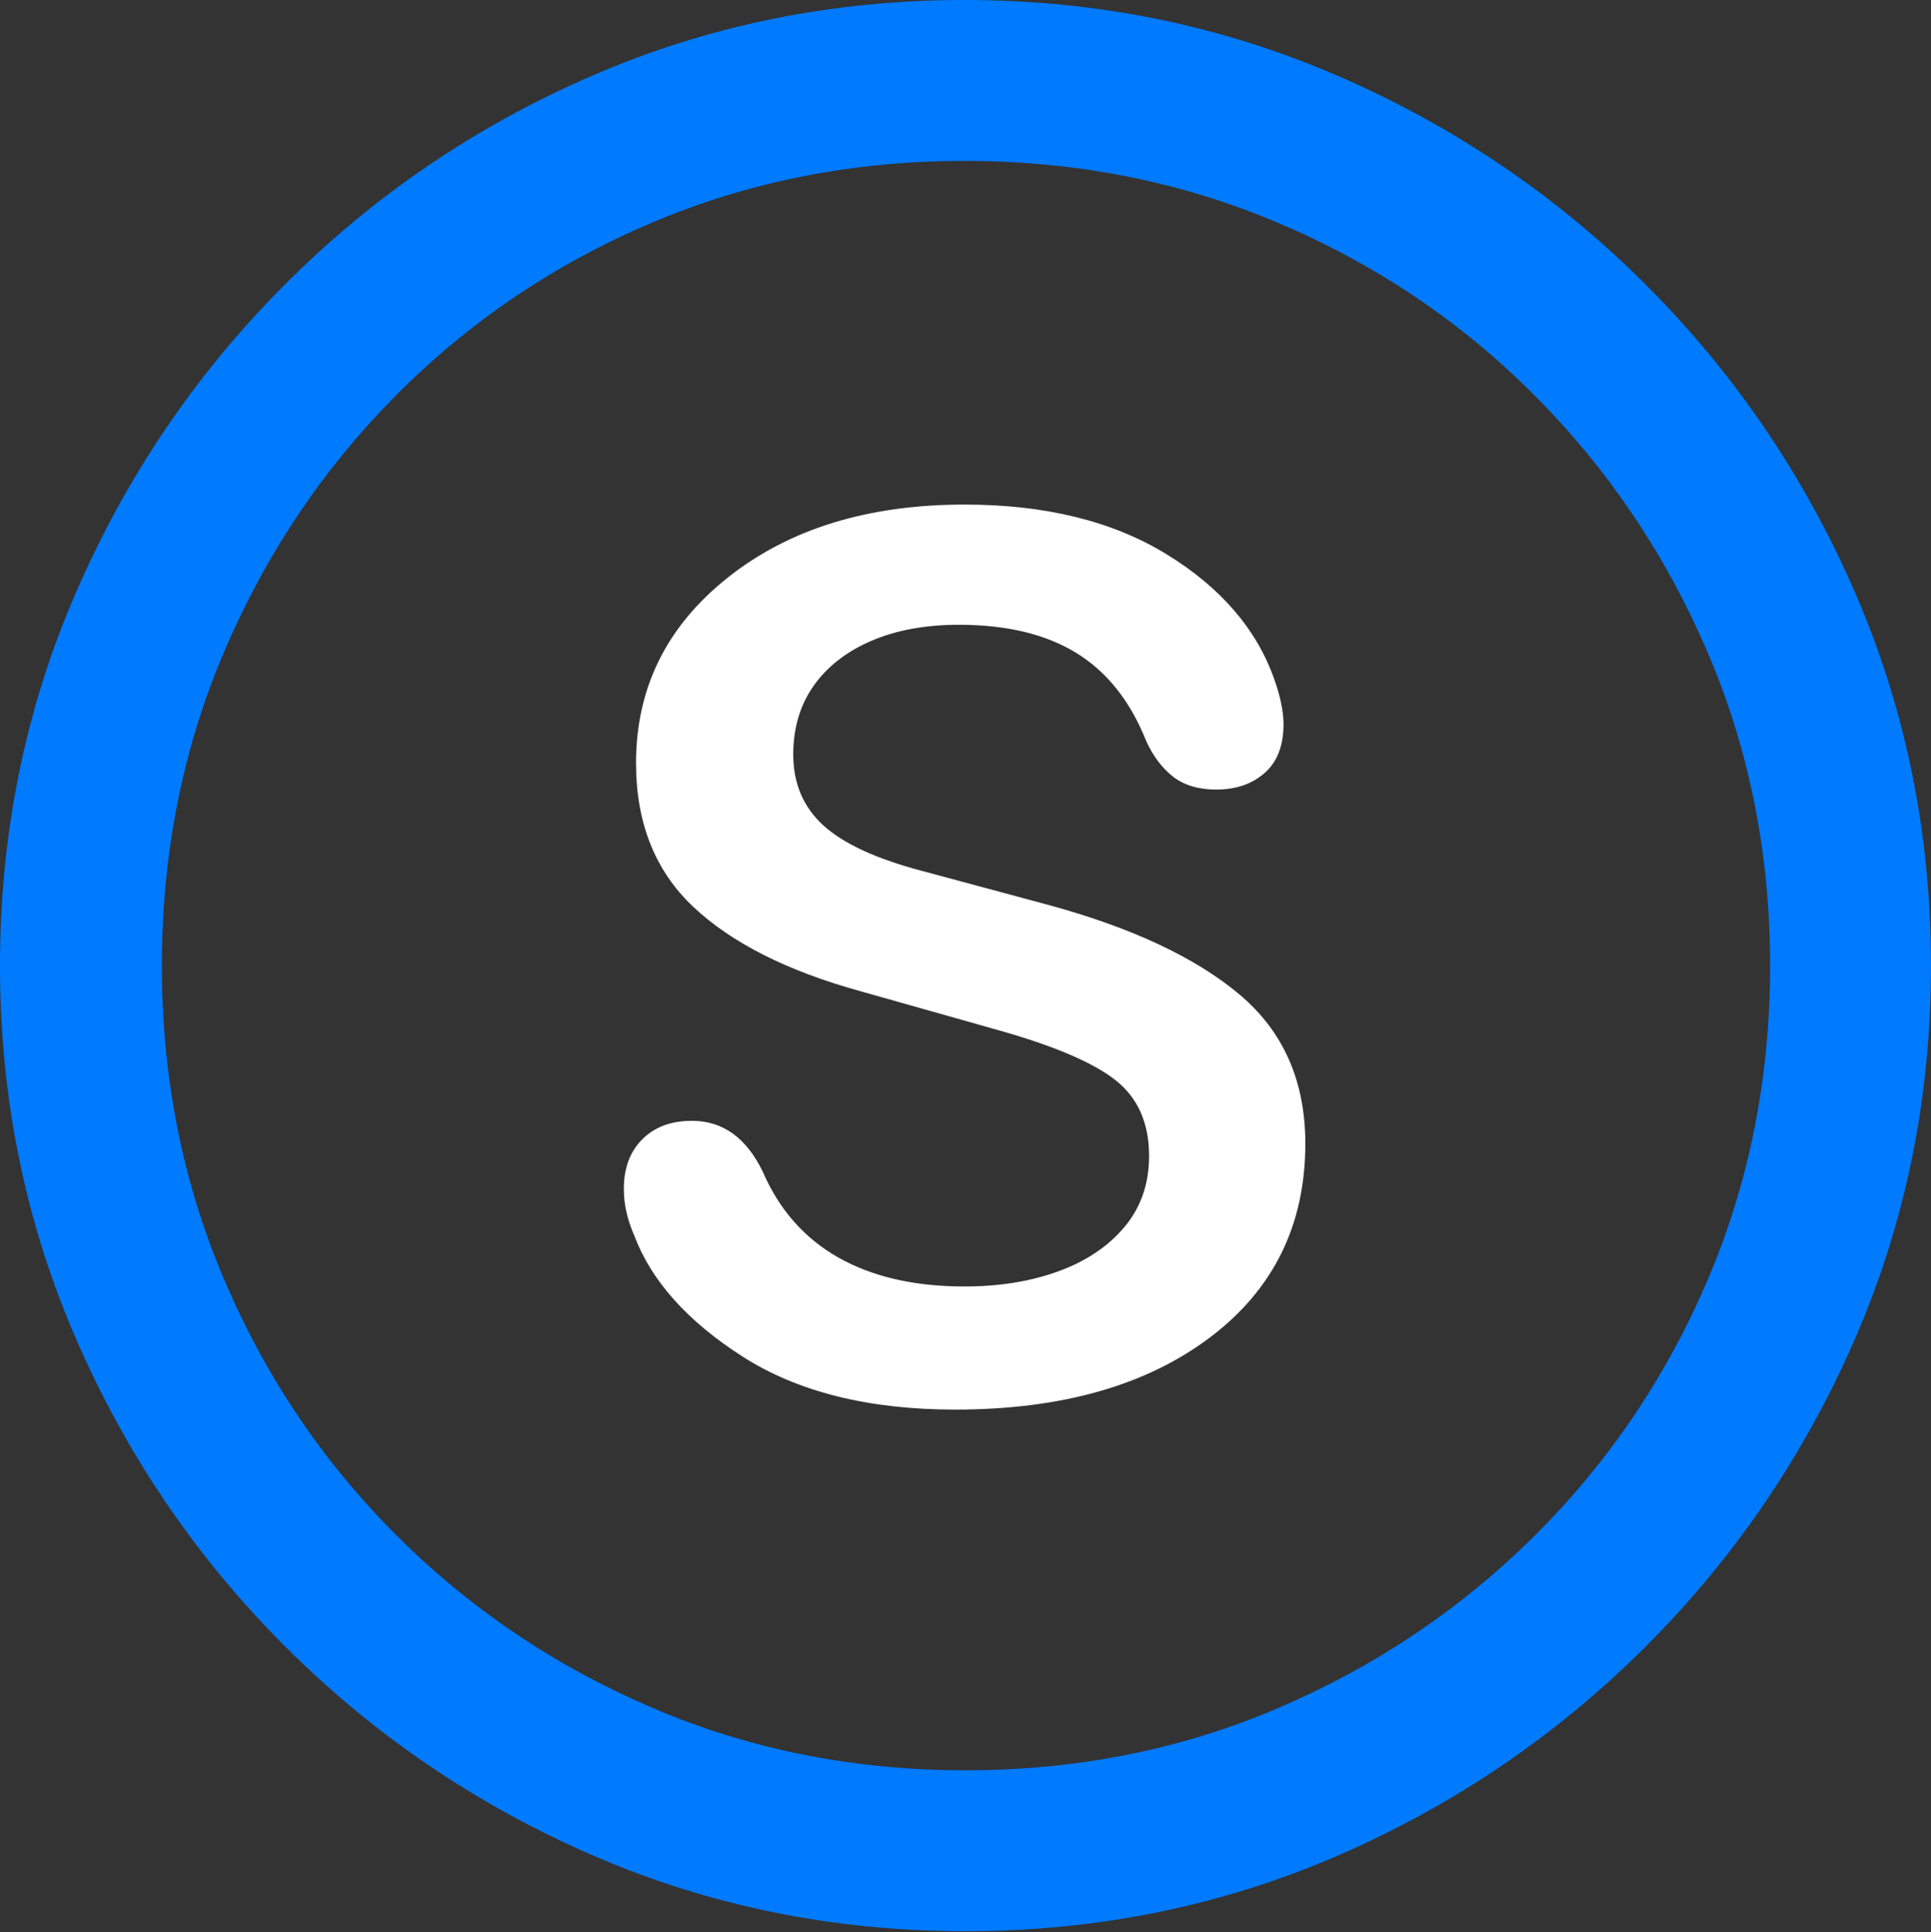 <?xml version="1.0" encoding="UTF-8"?>
<!--Generator: Apple Native CoreSVG 175.5-->
<!DOCTYPE svg
PUBLIC "-//W3C//DTD SVG 1.1//EN"
       "http://www.w3.org/Graphics/SVG/1.1/DTD/svg11.dtd">
<svg version="1.1" xmlns="http://www.w3.org/2000/svg" xmlns:xlink="http://www.w3.org/1999/xlink" width="19.922" height="19.932">
 <rect width="100%" height="100%" fill="#333333" stroke="none"/>
 <g>
  <rect height="19.932" opacity="0" width="19.922" x="0" y="0"/>
  <path d="M9.961 19.922Q12.002 19.922 13.804 19.141Q15.605 18.359 16.982 16.982Q18.359 15.605 19.141 13.804Q19.922 12.002 19.922 9.961Q19.922 7.92 19.141 6.118Q18.359 4.316 16.982 2.939Q15.605 1.562 13.799 0.781Q11.992 0 9.951 0Q7.91 0 6.108 0.781Q4.307 1.562 2.935 2.939Q1.562 4.316 0.781 6.118Q0 7.92 0 9.961Q0 12.002 0.781 13.804Q1.562 15.605 2.939 16.982Q4.316 18.359 6.118 19.141Q7.92 19.922 9.961 19.922ZM9.961 18.262Q8.232 18.262 6.729 17.617Q5.225 16.973 4.087 15.835Q2.949 14.697 2.31 13.193Q1.67 11.69 1.67 9.961Q1.67 8.232 2.31 6.729Q2.949 5.225 4.082 4.082Q5.215 2.939 6.719 2.3Q8.223 1.66 9.951 1.66Q11.68 1.66 13.188 2.3Q14.697 2.939 15.835 4.082Q16.973 5.225 17.617 6.729Q18.262 8.232 18.262 9.961Q18.262 11.69 17.622 13.193Q16.982 14.697 15.84 15.835Q14.697 16.973 13.193 17.617Q11.69 18.262 9.961 18.262Z" fill="#007aff"/>
  <path d="M9.854 14.541Q11.494 14.541 12.48 13.799Q13.467 13.057 13.467 11.797Q13.467 10.83 12.788 10.259Q12.109 9.688 10.82 9.336L9.512 8.984Q8.809 8.799 8.496 8.516Q8.184 8.232 8.184 7.783Q8.184 7.373 8.394 7.075Q8.604 6.777 8.989 6.611Q9.375 6.445 9.893 6.445Q10.635 6.445 11.108 6.738Q11.582 7.031 11.826 7.646Q11.934 7.881 12.104 8.013Q12.275 8.145 12.549 8.145Q12.852 8.145 13.047 7.974Q13.242 7.803 13.242 7.471Q13.242 7.275 13.145 7.002Q12.871 6.23 12.036 5.718Q11.201 5.205 9.951 5.205Q8.457 5.205 7.51 5.957Q6.562 6.709 6.562 7.871Q6.562 8.799 7.153 9.355Q7.744 9.912 8.877 10.225L10.293 10.625Q11.162 10.869 11.509 11.143Q11.855 11.416 11.855 11.924Q11.855 12.354 11.602 12.656Q11.348 12.959 10.918 13.115Q10.488 13.271 9.951 13.271Q9.18 13.271 8.652 12.974Q8.125 12.676 7.871 12.09Q7.617 11.562 7.139 11.562Q6.816 11.562 6.626 11.753Q6.436 11.943 6.436 12.266Q6.436 12.5 6.543 12.744Q6.807 13.447 7.661 13.994Q8.516 14.541 9.854 14.541Z" fill="#ffffff"/>
 </g>
</svg>
